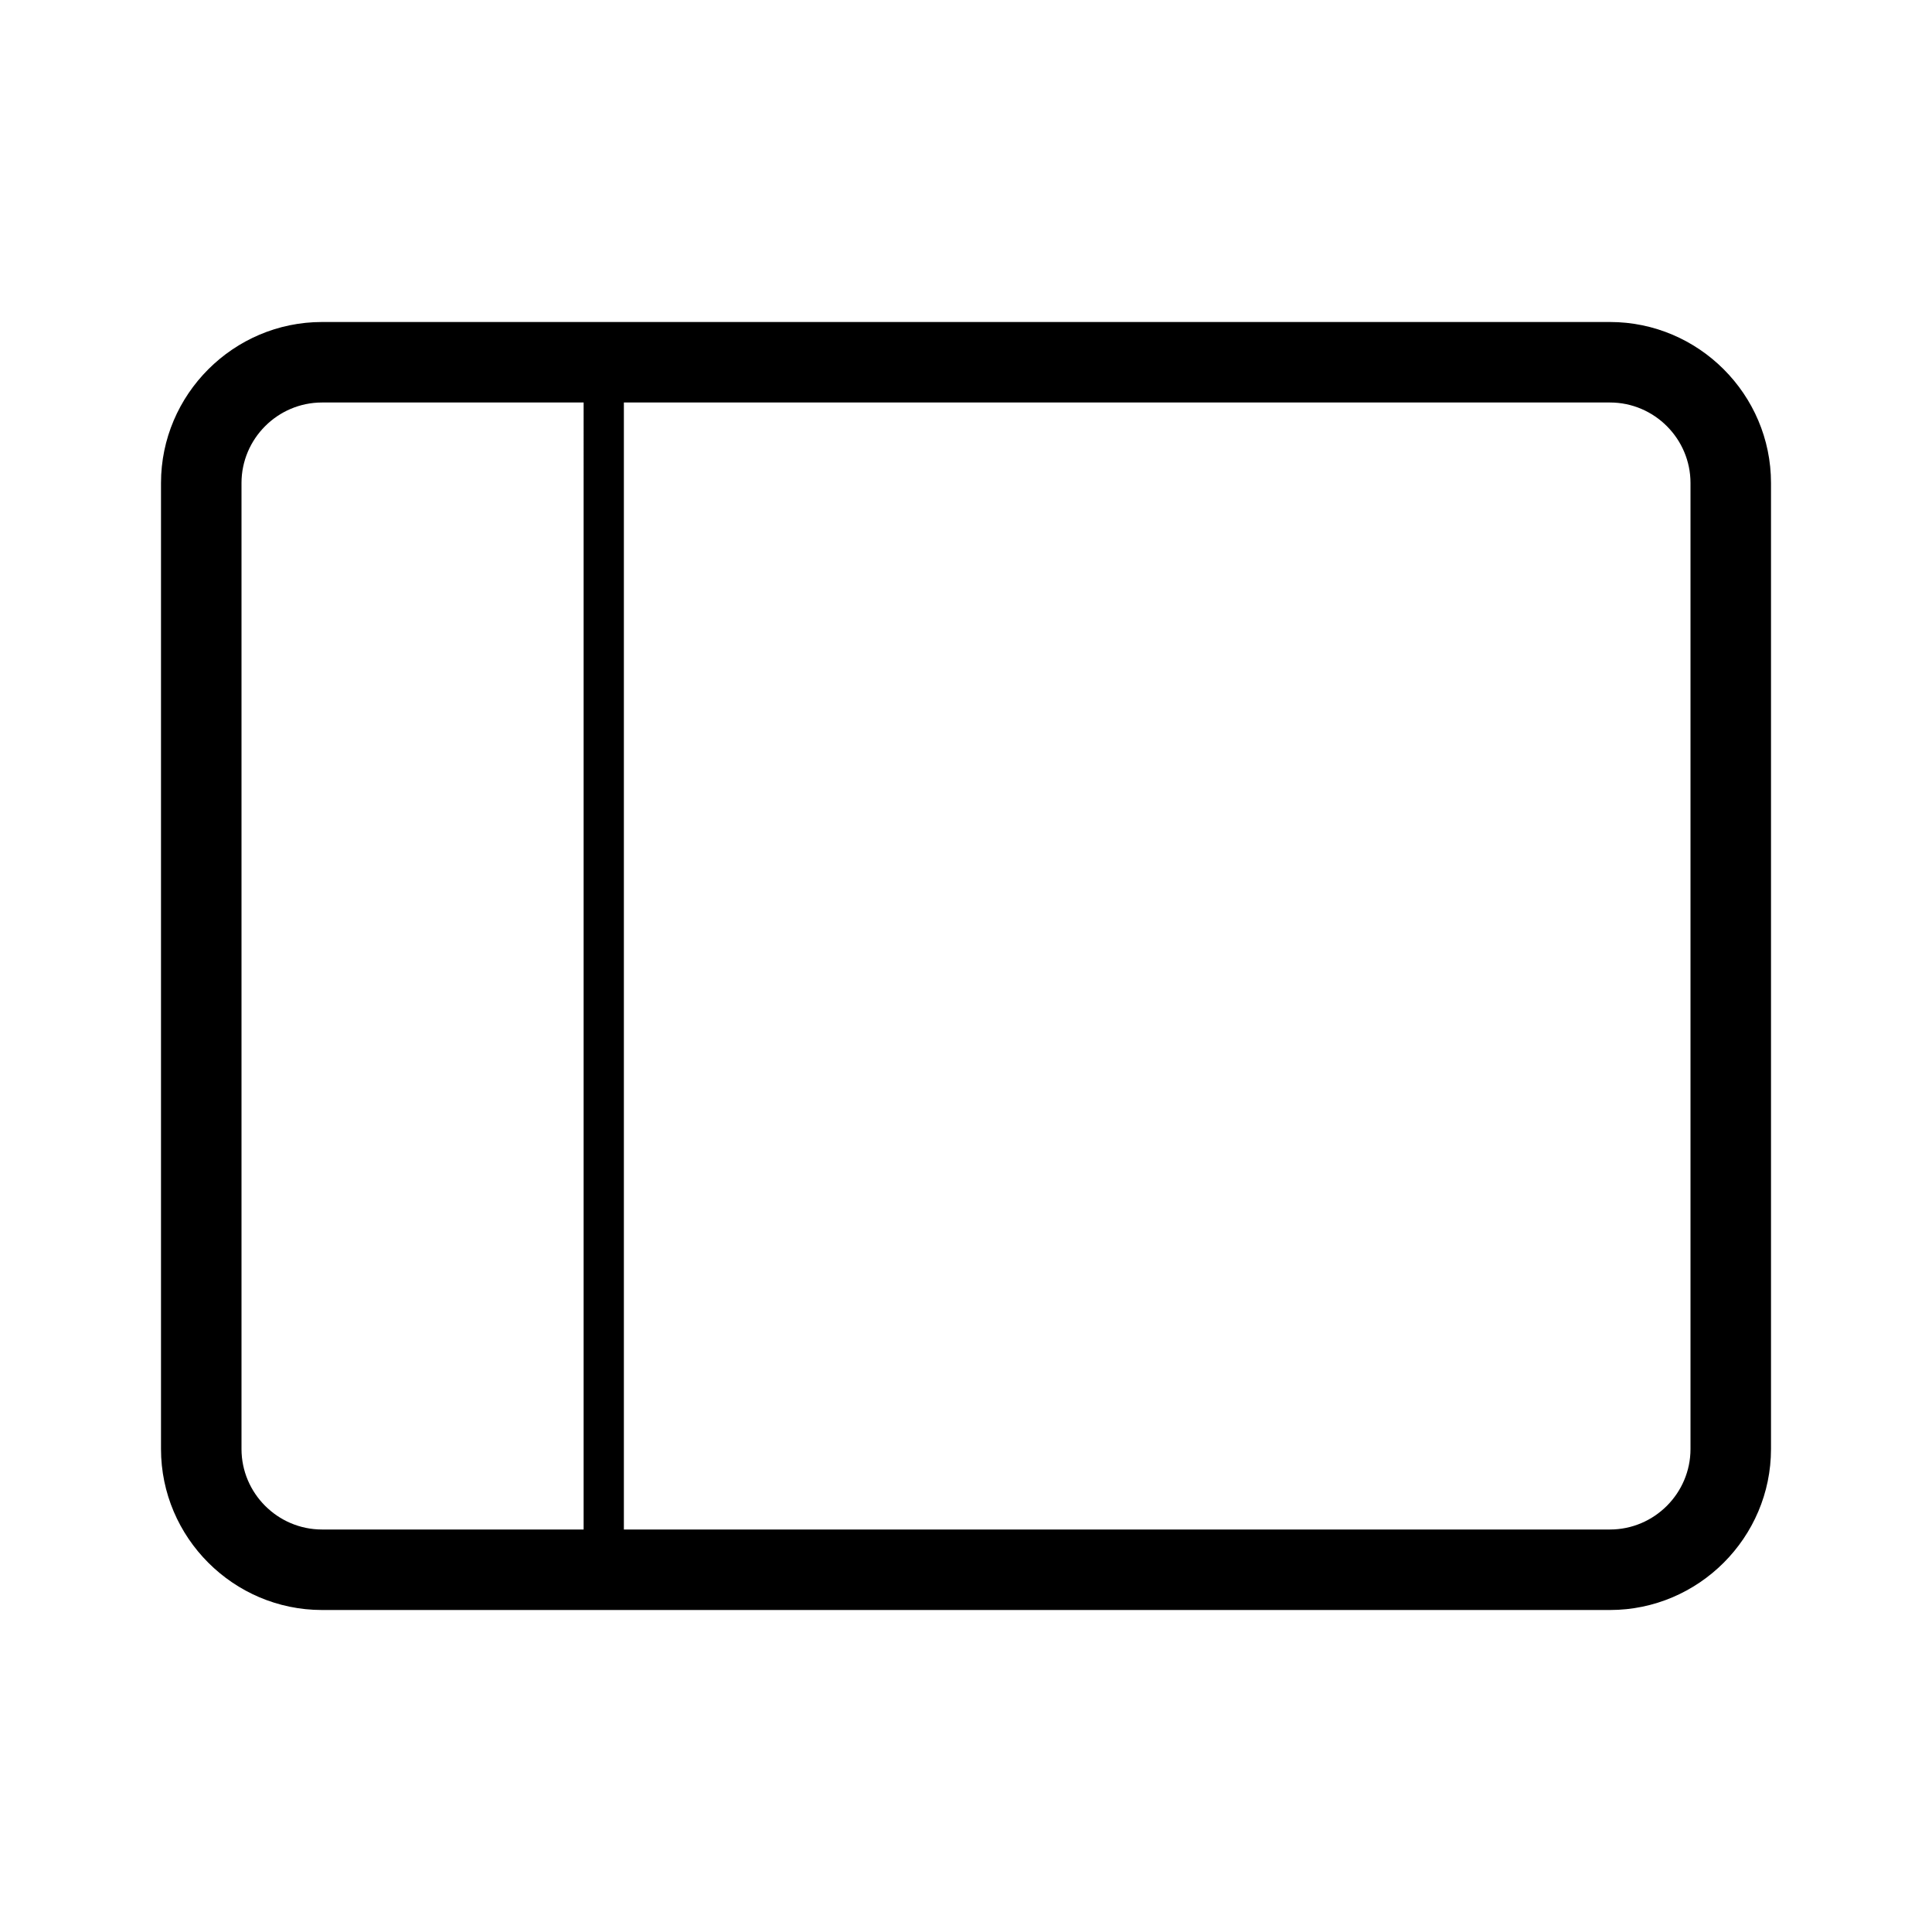 <svg version="1.1" id="Livello_1" xmlns="http://www.w3.org/2000/svg" xmlns:xlink="http://www.w3.org/1999/xlink" x="0px" y="0px"
	 viewBox="0 0 48 48" style="enable-background:new 0 0 48 48;" xml:space="preserve">
<path d="M40,8H8c-2.2,0-4,1.8-4,4v24c0,2.2,1.8,4,4,4h32c2.2,0,4-1.8,4-4V12C44,9.8,42.2,8,40,8z M14.5,38H8c-1.1,0-2-0.9-2-2V12 c0-1.1,0.9-2,2-2h6.5V38z M42,36c0,1.1-0.9,2-2,2H15.5V10H40c1.1,0,2,0.9,2,2V36z"/>
</svg>
